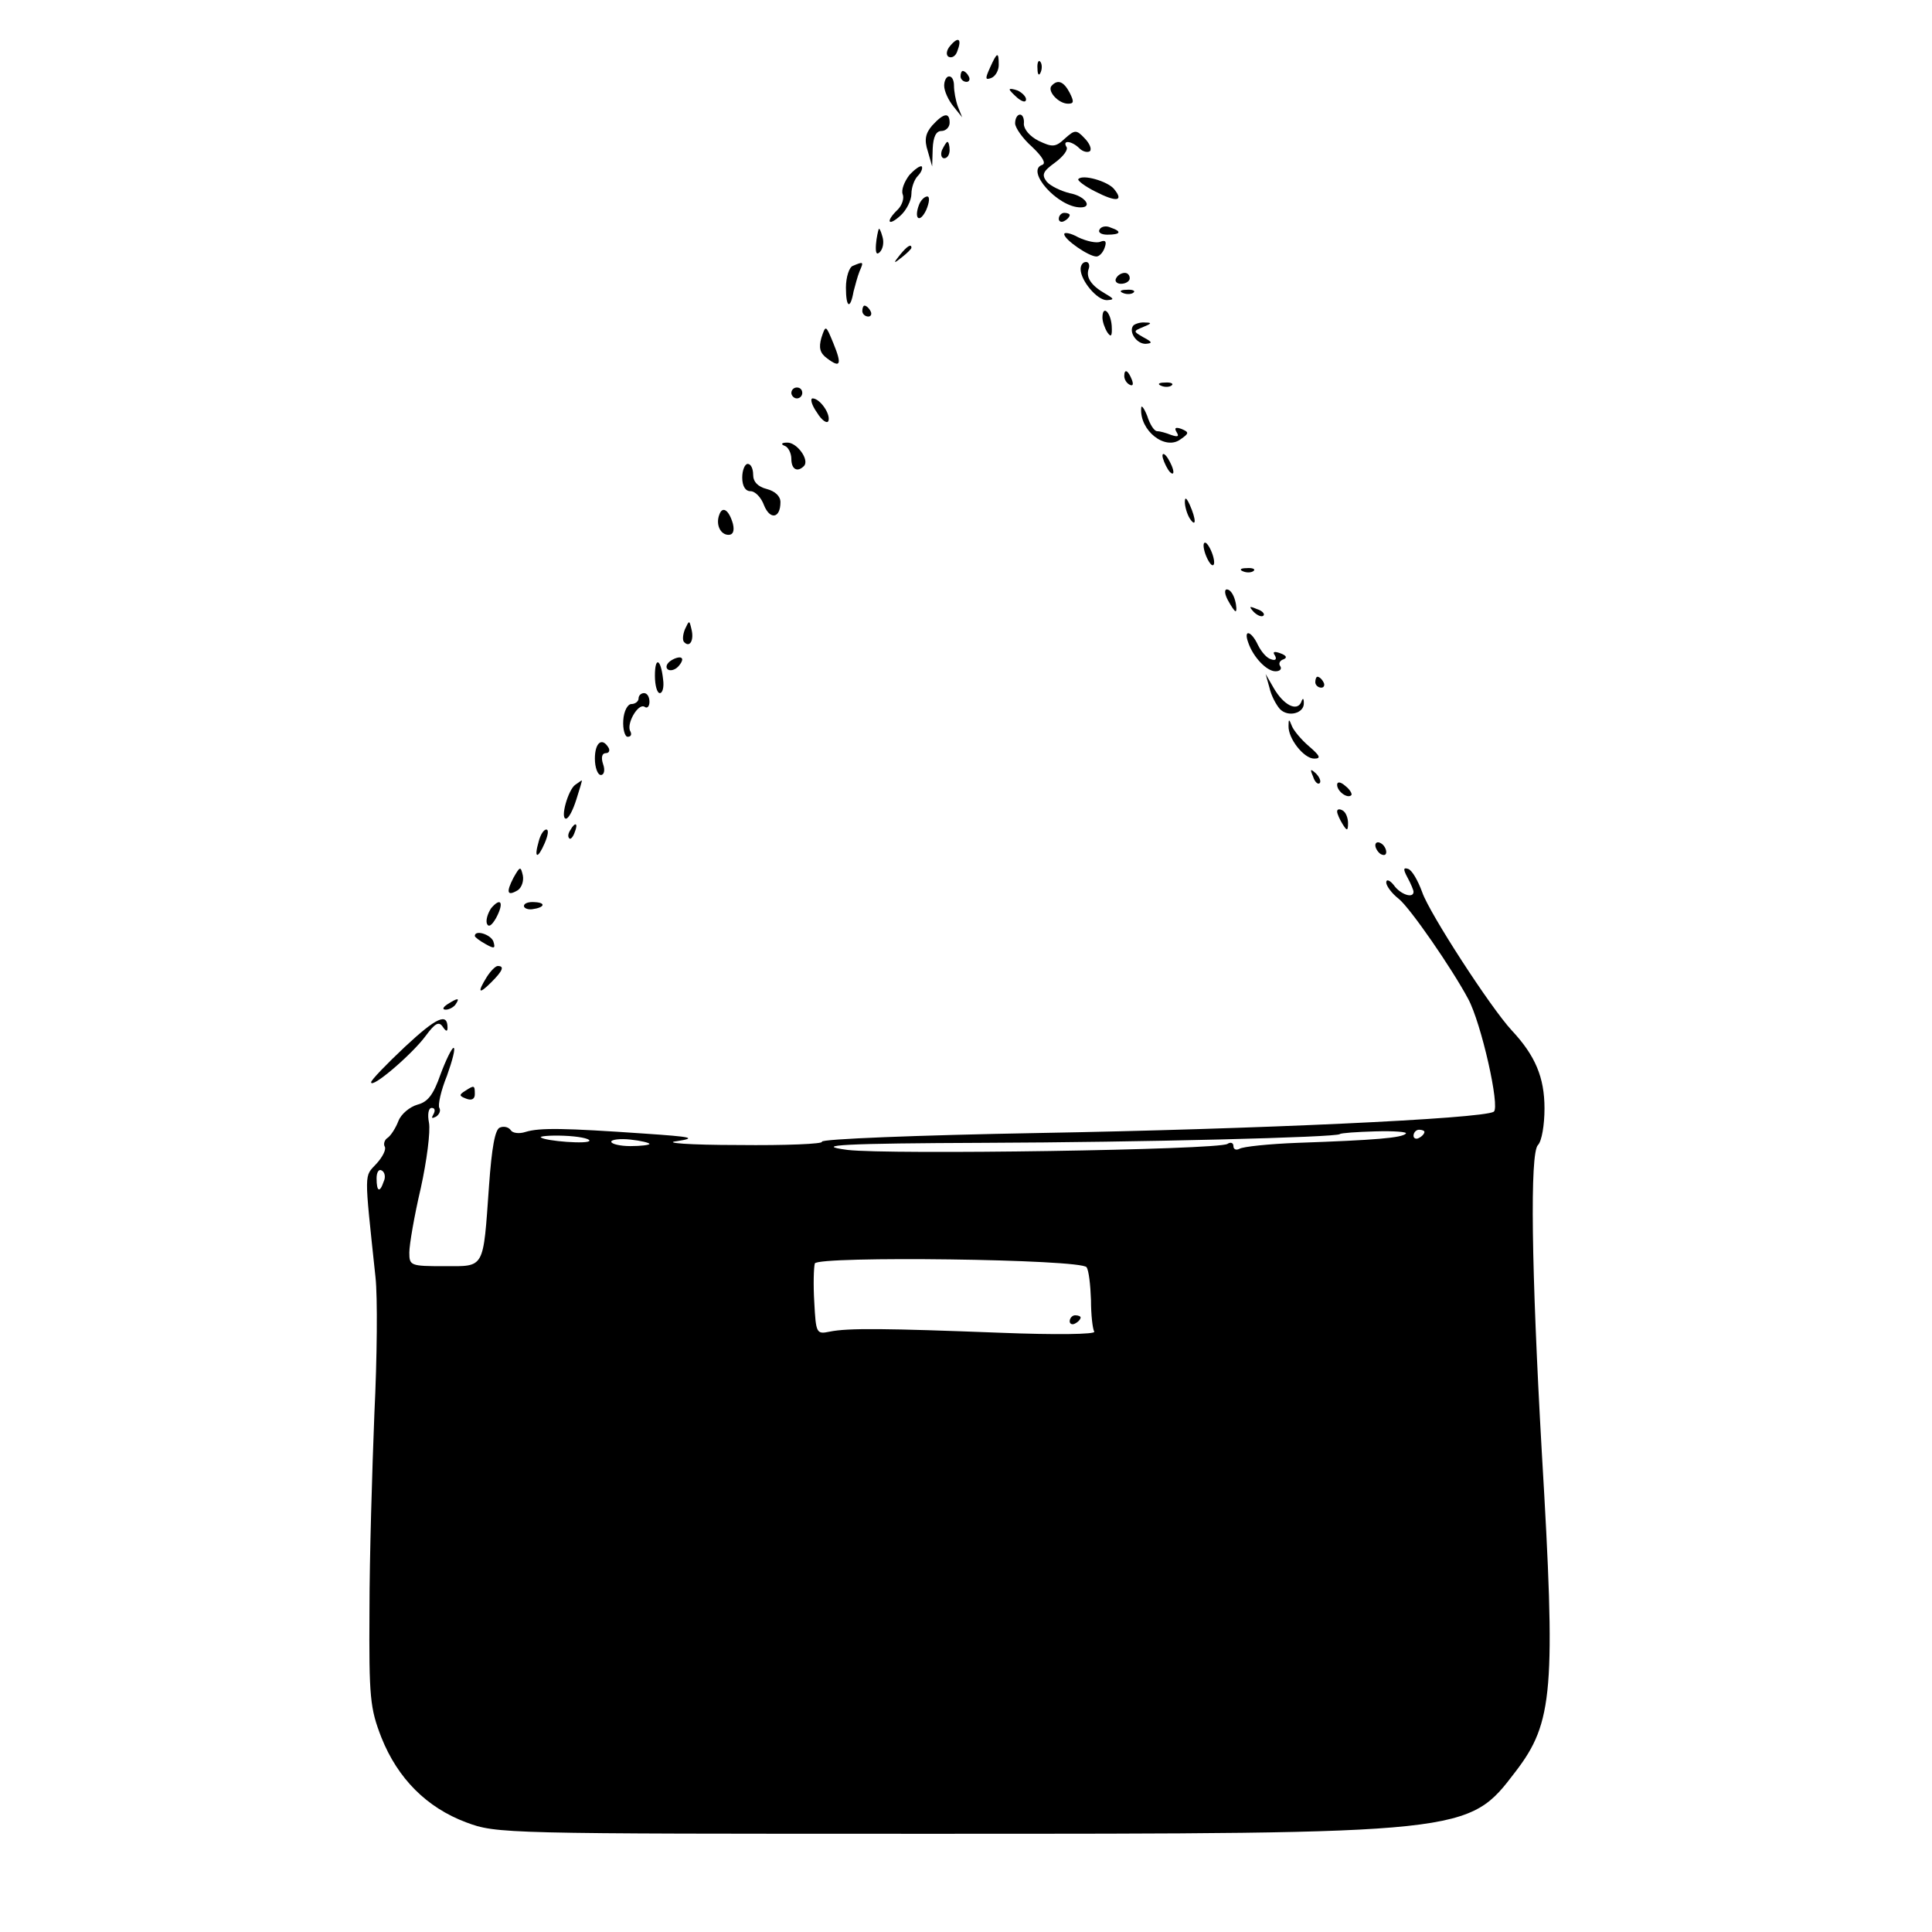 <?xml version="1.0" standalone="no"?>
<!DOCTYPE svg PUBLIC "-//W3C//DTD SVG 20010904//EN"
 "http://www.w3.org/TR/2001/REC-SVG-20010904/DTD/svg10.dtd">
<svg version="1.0" xmlns="http://www.w3.org/2000/svg"
 width="354pt" height="354pt" viewBox="0 0 354 354"
 preserveAspectRatio="xMidYMid meet">
<g transform="translate(0,354) scale(0.1,-0.1)"
fill="#000000" stroke="none">
<path d="M1741 3456 c-7 -8 -8 -17 -3 -20 6 -3 13 1 16 10 9 23 2 28 -13 10z"/>
<path d="M1814 3416 c-9 -20 -9 -23 2 -19 8 3 14 14 14 24 0 25 -3 24 -16 -5z"/>
<path d="M1901 3414 c0 -11 3 -14 6 -6 3 7 2 16 -1 19 -3 4 -6 -2 -5 -13z"/>
<path d="M1760 3400 c0 -5 5 -10 11 -10 5 0 7 5 4 10 -3 6 -8 10 -11 10 -2 0
-4 -4 -4 -10z"/>
<path d="M1730 3383 c0 -10 8 -27 17 -38 l16 -20 -8 20 c-4 11 -7 28 -7 38 0
9 -3 17 -9 17 -5 0 -9 -8 -9 -17z"/>
<path d="M1927 3383 c-9 -9 12 -33 30 -33 11 0 11 4 3 20 -11 21 -22 25 -33
13z"/>
<path d="M1850 3376 c0 -2 7 -9 15 -16 9 -7 15 -8 15 -2 0 5 -7 12 -15 16 -8
3 -15 4 -15 2z"/>
<path d="M1708 3310 c-12 -14 -15 -26 -8 -47 l8 -28 1 33 c1 21 6 32 16 32 8
0 15 7 15 15 0 20 -11 18 -32 -5z"/>
<path d="M1860 3314 c0 -8 14 -28 31 -43 19 -18 26 -30 19 -33 -32 -10 28 -78
70 -78 23 0 8 21 -20 26 -16 4 -35 13 -42 21 -10 13 -7 19 15 35 15 11 25 24
21 29 -8 13 10 11 24 -3 6 -6 15 -8 19 -5 4 4 -1 15 -10 24 -15 16 -18 15 -36
-1 -17 -16 -23 -16 -48 -4 -16 8 -27 21 -27 31 1 9 -2 17 -7 17 -5 0 -9 -7 -9
-16z"/>
<path d="M1726 3265 c-3 -8 -1 -15 4 -15 6 0 10 7 10 15 0 8 -2 15 -4 15 -2 0
-6 -7 -10 -15z"/>
<path d="M1666 3219 c-9 -12 -15 -27 -12 -35 3 -7 -1 -20 -9 -28 -23 -22 -18
-32 5 -11 11 10 20 28 20 40 0 11 5 26 12 33 6 6 9 14 7 17 -3 2 -13 -5 -23
-16z"/>
<path d="M1976 3212 c-3 -2 11 -13 31 -23 39 -20 53 -18 34 5 -12 14 -57 27
-65 18z"/>
<path d="M1684 3165 c-10 -26 1 -35 13 -10 6 14 7 25 2 25 -5 0 -12 -7 -15
-15z"/>
<path d="M1940 3139 c0 -5 5 -7 10 -4 6 3 10 8 10 11 0 2 -4 4 -10 4 -5 0 -10
-5 -10 -11z"/>
<path d="M2015 3120 c-4 -6 3 -10 14 -10 25 0 27 6 6 13 -8 4 -17 2 -20 -3z"/>
<path d="M1610 3120 c-1 -3 -4 -15 -5 -28 -1 -15 1 -20 7 -14 6 6 8 18 5 28
-3 11 -6 17 -7 14z"/>
<path d="M1950 3111 c0 -10 45 -41 59 -41 5 0 12 7 15 16 4 11 2 15 -8 11 -7
-3 -25 1 -40 8 -14 8 -26 10 -26 6z"/>
<path d="M1649 3073 c-13 -16 -12 -17 4 -4 9 7 17 15 17 17 0 8 -8 3 -21 -13z"/>
<path d="M1563 3053 c-7 -2 -13 -21 -13 -40 0 -37 8 -41 14 -7 3 11 7 27 11
37 8 18 7 18 -12 10z"/>
<path d="M1980 3047 c0 -21 30 -57 48 -57 14 1 14 2 -3 12 -26 15 -36 30 -30
46 2 6 0 12 -5 12 -6 0 -10 -6 -10 -13z"/>
<path d="M2045 3030 c-3 -5 1 -10 9 -10 9 0 16 5 16 10 0 6 -4 10 -9 10 -6 0
-13 -4 -16 -10z"/>
<path d="M2058 3003 c7 -3 16 -2 19 1 4 3 -2 6 -13 5 -11 0 -14 -3 -6 -6z"/>
<path d="M1580 2970 c0 -5 5 -10 11 -10 5 0 7 5 4 10 -3 6 -8 10 -11 10 -2 0
-4 -4 -4 -10z"/>
<path d="M2020 2958 c0 -7 4 -19 9 -27 7 -10 9 -7 8 12 -2 26 -17 39 -17 15z"/>
<path d="M2077 2944 c-10 -11 5 -34 22 -34 13 1 13 3 -4 12 -19 11 -19 11 0
19 15 6 16 8 4 8 -9 1 -18 -2 -22 -5z"/>
<path d="M1505 2921 c-5 -18 -3 -28 11 -38 24 -18 27 -11 11 28 -14 34 -14 34
-22 10z"/>
<path d="M2060 2851 c0 -6 4 -13 10 -16 6 -3 7 1 4 9 -7 18 -14 21 -14 7z"/>
<path d="M2128 2833 c7 -3 16 -2 19 1 4 3 -2 6 -13 5 -11 0 -14 -3 -6 -6z"/>
<path d="M1450 2820 c0 -5 5 -10 10 -10 6 0 10 5 10 10 0 6 -4 10 -10 10 -5 0
-10 -4 -10 -10z"/>
<path d="M1497 2784 c9 -15 19 -21 21 -15 4 13 -16 41 -29 41 -5 0 -2 -12 8
-26z"/>
<path d="M2091 2792 c-3 -41 44 -78 72 -57 16 11 16 13 2 19 -11 4 -14 2 -9
-6 5 -8 2 -9 -10 -5 -10 4 -21 7 -26 7 -5 0 -13 12 -18 28 -6 15 -11 21 -11
14z"/>
<path d="M1438 2723 c6 -2 12 -13 12 -24 0 -19 11 -25 23 -13 11 11 -13 44
-31 43 -10 0 -12 -3 -4 -6z"/>
<path d="M2130 2705 c0 -5 5 -17 10 -25 5 -8 10 -10 10 -5 0 6 -5 17 -10 25
-5 8 -10 11 -10 5z"/>
<path d="M1360 2665 c0 -16 6 -25 15 -25 9 0 20 -12 25 -26 11 -27 30 -24 30
6 0 11 -10 20 -25 24 -16 4 -25 13 -25 26 0 11 -4 20 -10 20 -5 0 -10 -11 -10
-25z"/>
<path d="M2171 2620 c0 -8 4 -22 9 -30 12 -18 12 -2 0 25 -6 13 -9 15 -9 5z"/>
<path d="M1318 2597 c-7 -18 2 -37 17 -37 8 0 11 7 8 20 -7 25 -19 34 -25 17z"/>
<path d="M2207 2530 c3 -11 9 -22 13 -25 5 -3 6 4 3 15 -3 11 -9 22 -13 25 -5
3 -6 -4 -3 -15z"/>
<path d="M2278 2493 c7 -3 16 -2 19 1 4 3 -2 6 -13 5 -11 0 -14 -3 -6 -6z"/>
<path d="M2250 2440 c6 -11 12 -20 14 -20 2 0 2 9 -1 20 -3 11 -9 20 -15 20
-5 0 -4 -9 2 -20z"/>
<path d="M2297 2419 c7 -7 15 -10 18 -7 3 3 -2 9 -12 12 -14 6 -15 5 -6 -5z"/>
<path d="M1255 2387 c-4 -10 -5 -21 -1 -24 10 -10 18 4 13 24 -4 17 -4 17 -12
0z"/>
<path d="M2287 2363 c9 -27 34 -53 50 -53 8 0 12 4 9 9 -4 5 -1 11 6 13 7 3 5
7 -6 11 -11 4 -15 3 -10 -4 4 -7 1 -10 -7 -7 -8 2 -18 14 -24 26 -12 26 -27
30 -18 5z"/>
<path d="M1230 2330 c-8 -5 -11 -12 -7 -16 4 -4 13 -2 19 4 6 6 10 14 7 16 -2
3 -11 1 -19 -4z"/>
<path d="M1200 2302 c0 -18 4 -32 9 -32 5 0 8 11 6 25 -4 38 -15 43 -15 7z"/>
<path d="M2326 2280 c3 -14 12 -31 19 -39 15 -16 45 -8 44 11 0 9 -2 10 -5 1
-8 -17 -32 -5 -50 26 l-15 26 7 -25z"/>
<path d="M2410 2290 c0 -5 5 -10 11 -10 5 0 7 5 4 10 -3 6 -8 10 -11 10 -2 0
-4 -4 -4 -10z"/>
<path d="M1170 2260 c0 -5 -6 -10 -13 -10 -7 0 -14 -13 -15 -30 -1 -16 3 -30
8 -30 6 0 8 4 5 10 -8 13 14 52 26 45 5 -4 9 1 9 9 0 9 -4 16 -10 16 -5 0 -10
-4 -10 -10z"/>
<path d="M2361 2210 c-1 -23 28 -60 47 -60 13 0 11 5 -10 23 -14 12 -28 29
-31 37 -5 13 -6 13 -6 0z"/>
<path d="M1090 2150 c0 -16 5 -30 11 -30 6 0 8 9 4 20 -4 12 -2 20 5 20 6 0 8
5 5 10 -12 20 -25 9 -25 -20z"/>
<path d="M2406 2117 c3 -10 9 -15 12 -12 3 3 0 11 -7 18 -10 9 -11 8 -5 -6z"/>
<path d="M1054 2102 c-13 -9 -28 -62 -17 -62 5 0 13 16 19 35 6 19 11 35 10
35 -1 0 -6 -4 -12 -8z"/>
<path d="M2450 2102 c0 -12 19 -26 26 -19 2 2 -2 10 -11 17 -9 8 -15 8 -15 2z"/>
<path d="M2450 2053 c0 -4 5 -15 10 -23 8 -13 10 -13 10 2 0 9 -4 20 -10 23
-5 3 -10 3 -10 -2z"/>
<path d="M1045 2019 c-4 -6 -5 -12 -2 -15 2 -3 7 2 10 11 7 17 1 20 -8 4z"/>
<path d="M987 1998 c-9 -31 -2 -33 11 -3 6 14 8 25 3 25 -5 0 -11 -10 -14 -22z"/>
<path d="M2520 1991 c0 -5 5 -13 10 -16 6 -3 10 -2 10 4 0 5 -4 13 -10 16 -5
3 -10 2 -10 -4z"/>
<path d="M941 1932 c-14 -27 -12 -35 8 -23 7 5 11 17 9 27 -4 17 -5 17 -17 -4z"/>
<path d="M2579 1932 c6 -11 11 -23 11 -26 0 -13 -24 -5 -36 12 -7 9 -14 12
-14 5 0 -6 10 -20 23 -30 21 -17 97 -127 127 -183 24 -44 59 -199 47 -207 -21
-13 -437 -32 -834 -39 -221 -4 -400 -11 -397 -16 3 -4 -66 -7 -153 -6 -91 0
-139 4 -113 7 38 6 28 8 -60 14 -145 10 -191 11 -217 3 -12 -4 -24 -2 -27 3
-4 6 -13 8 -20 5 -9 -3 -15 -37 -20 -107 -11 -154 -7 -147 -82 -147 -62 0 -64
1 -64 25 0 14 9 67 21 118 11 50 18 104 15 120 -3 15 -1 27 5 27 6 0 7 -5 3
-12 -4 -7 -3 -8 5 -4 6 4 9 11 6 16 -3 5 3 32 14 59 10 28 16 51 12 51 -3 0
-14 -22 -24 -49 -13 -37 -23 -50 -42 -55 -14 -4 -30 -17 -35 -30 -5 -13 -14
-27 -20 -31 -5 -3 -8 -11 -5 -16 3 -5 -4 -19 -15 -31 -23 -25 -23 -10 -2 -208
4 -36 3 -148 -2 -250 -4 -102 -9 -264 -9 -360 -1 -161 1 -180 22 -234 30 -75
83 -128 155 -155 56 -21 67 -21 849 -21 990 0 987 0 1074 114 69 90 74 148 48
586 -19 335 -22 547 -7 562 7 7 12 37 12 67 0 57 -17 97 -60 143 -39 42 -151
215 -164 253 -8 22 -19 41 -26 43 -9 3 -9 -1 -1 -16z m-3 -469 c-7 -8 -56 -12
-198 -17 -53 -2 -101 -7 -107 -11 -6 -3 -11 -1 -11 5 0 6 -5 8 -11 4 -18 -11
-619 -20 -696 -11 -68 9 -3 12 250 13 287 1 646 10 652 16 2 2 31 4 65 5 35 1
59 -1 56 -4z m34 3 c0 -3 -4 -8 -10 -11 -5 -3 -10 -1 -10 4 0 6 5 11 10 11 6
0 10 -2 10 -4z m-1530 -16 c0 -7 -81 -1 -89 6 -3 2 16 4 42 3 26 -1 47 -5 47
-9z m110 -6 c0 -2 -16 -4 -35 -4 -19 0 -35 4 -35 8 0 4 16 6 35 4 19 -2 35 -6
35 -8z m-487 -69 c-7 -21 -13 -19 -13 6 0 11 4 18 10 14 5 -3 7 -12 3 -20z
m1288 -157 c4 -6 7 -32 8 -60 0 -27 3 -53 6 -58 3 -5 -71 -6 -172 -2 -209 8
-279 9 -313 2 -24 -5 -25 -3 -28 54 -2 32 -1 64 1 71 6 14 489 8 498 -7z"/>
<path d="M1960 1119 c0 -5 5 -7 10 -4 6 3 10 8 10 11 0 2 -4 4 -10 4 -5 0 -10
-5 -10 -11z"/>
<path d="M900 1876 c-6 -9 -10 -21 -8 -28 3 -8 9 -4 17 10 15 28 9 39 -9 18z"/>
<path d="M960 1880 c0 -4 7 -7 15 -6 23 3 26 12 5 13 -11 1 -20 -2 -20 -7z"/>
<path d="M870 1825 c0 -2 9 -9 20 -15 16 -9 18 -8 14 5 -5 13 -34 22 -34 10z"/>
<path d="M892 1750 c-18 -29 -15 -33 8 -10 21 21 25 30 12 30 -4 0 -13 -9 -20
-20z"/>
<path d="M820 1700 c-9 -6 -10 -10 -3 -10 6 0 15 5 18 10 8 12 4 12 -15 0z"/>
<path d="M742 1622 c-34 -32 -62 -61 -62 -65 0 -13 75 51 100 85 17 23 24 27
31 17 6 -9 9 -10 9 -2 0 28 -20 19 -78 -35z"/>
<path d="M852 1541 c-11 -7 -11 -9 2 -14 10 -4 16 -1 16 8 0 17 -1 17 -18 6z"/>
</g>
</svg>
